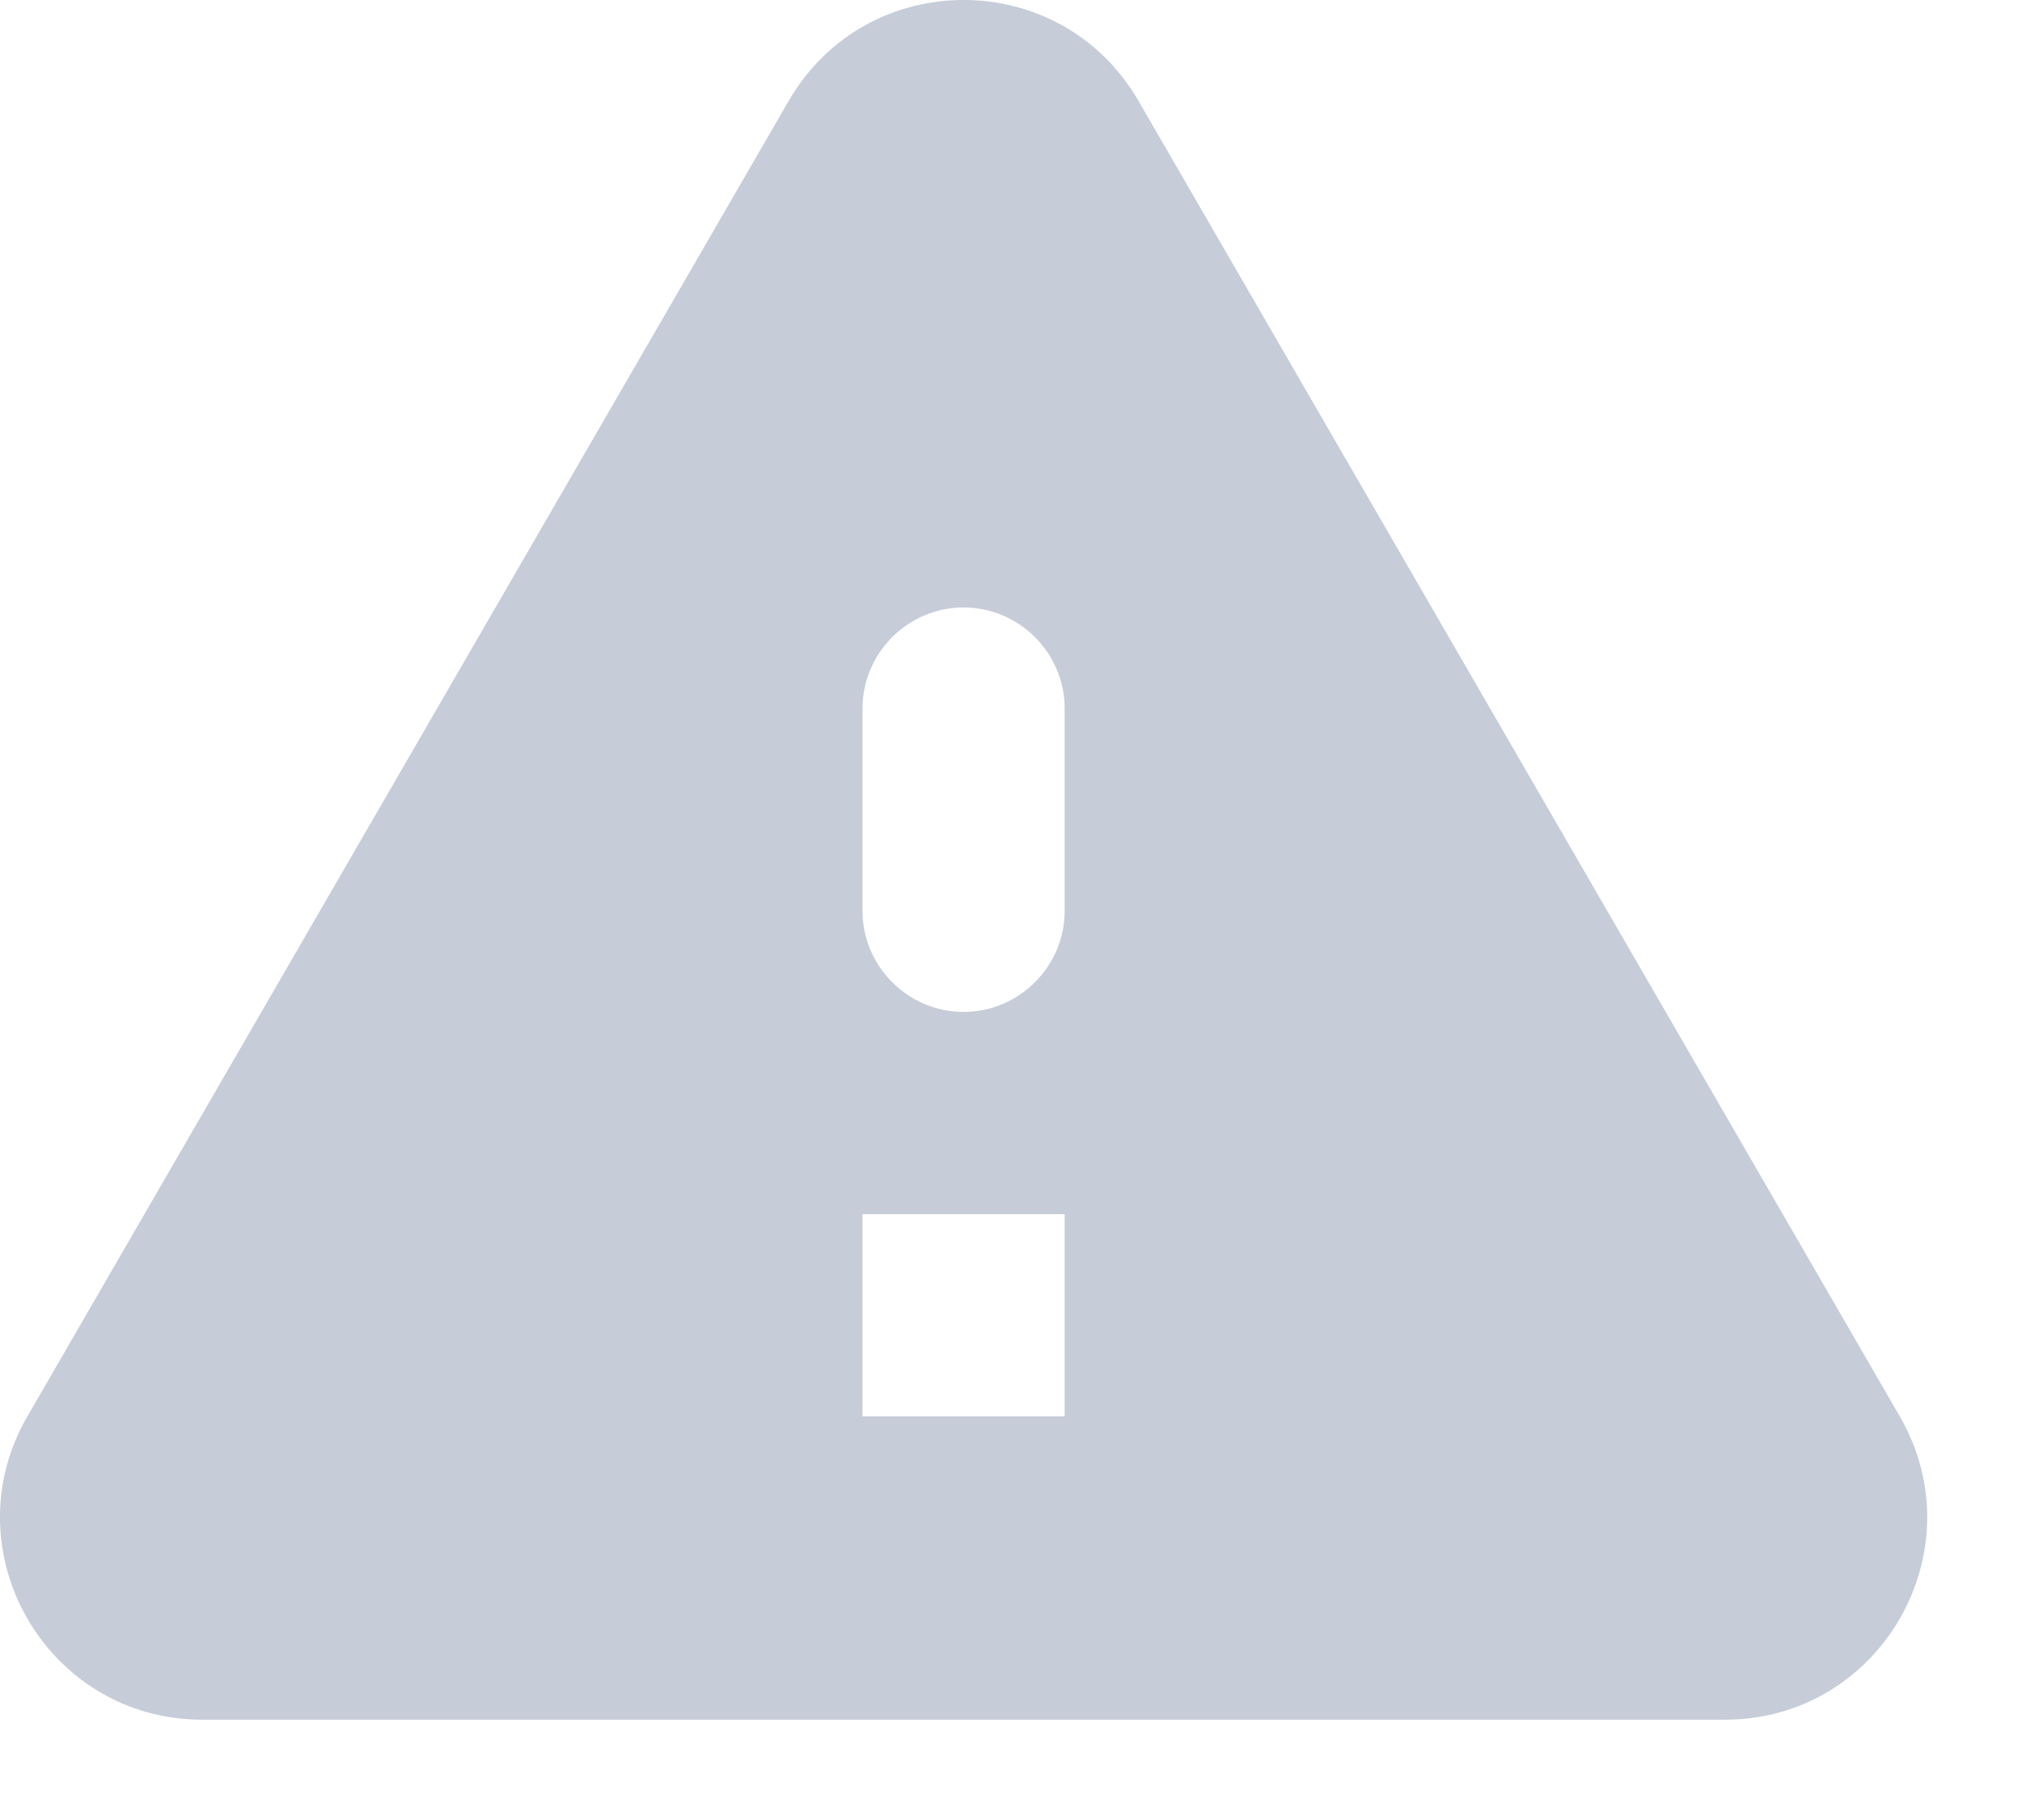 <svg width="20" height="18" viewBox="0 0 20 18" fill="none" xmlns="http://www.w3.org/2000/svg">
<path d="M2.001 17.008H17.061C18.601 17.008 19.561 15.338 18.791 14.008L11.261 0.998C10.491 -0.333 8.571 -0.333 7.801 0.998L0.271 14.008C-0.499 15.338 0.461 17.008 2.001 17.008ZM9.531 10.008C8.981 10.008 8.531 9.557 8.531 9.008V7.008C8.531 6.457 8.981 6.008 9.531 6.008C10.081 6.008 10.531 6.457 10.531 7.008V9.008C10.531 9.557 10.081 10.008 9.531 10.008ZM10.531 14.008H8.531V12.008H10.531V14.008Z" fill="#C6CCD8"/>
</svg>
